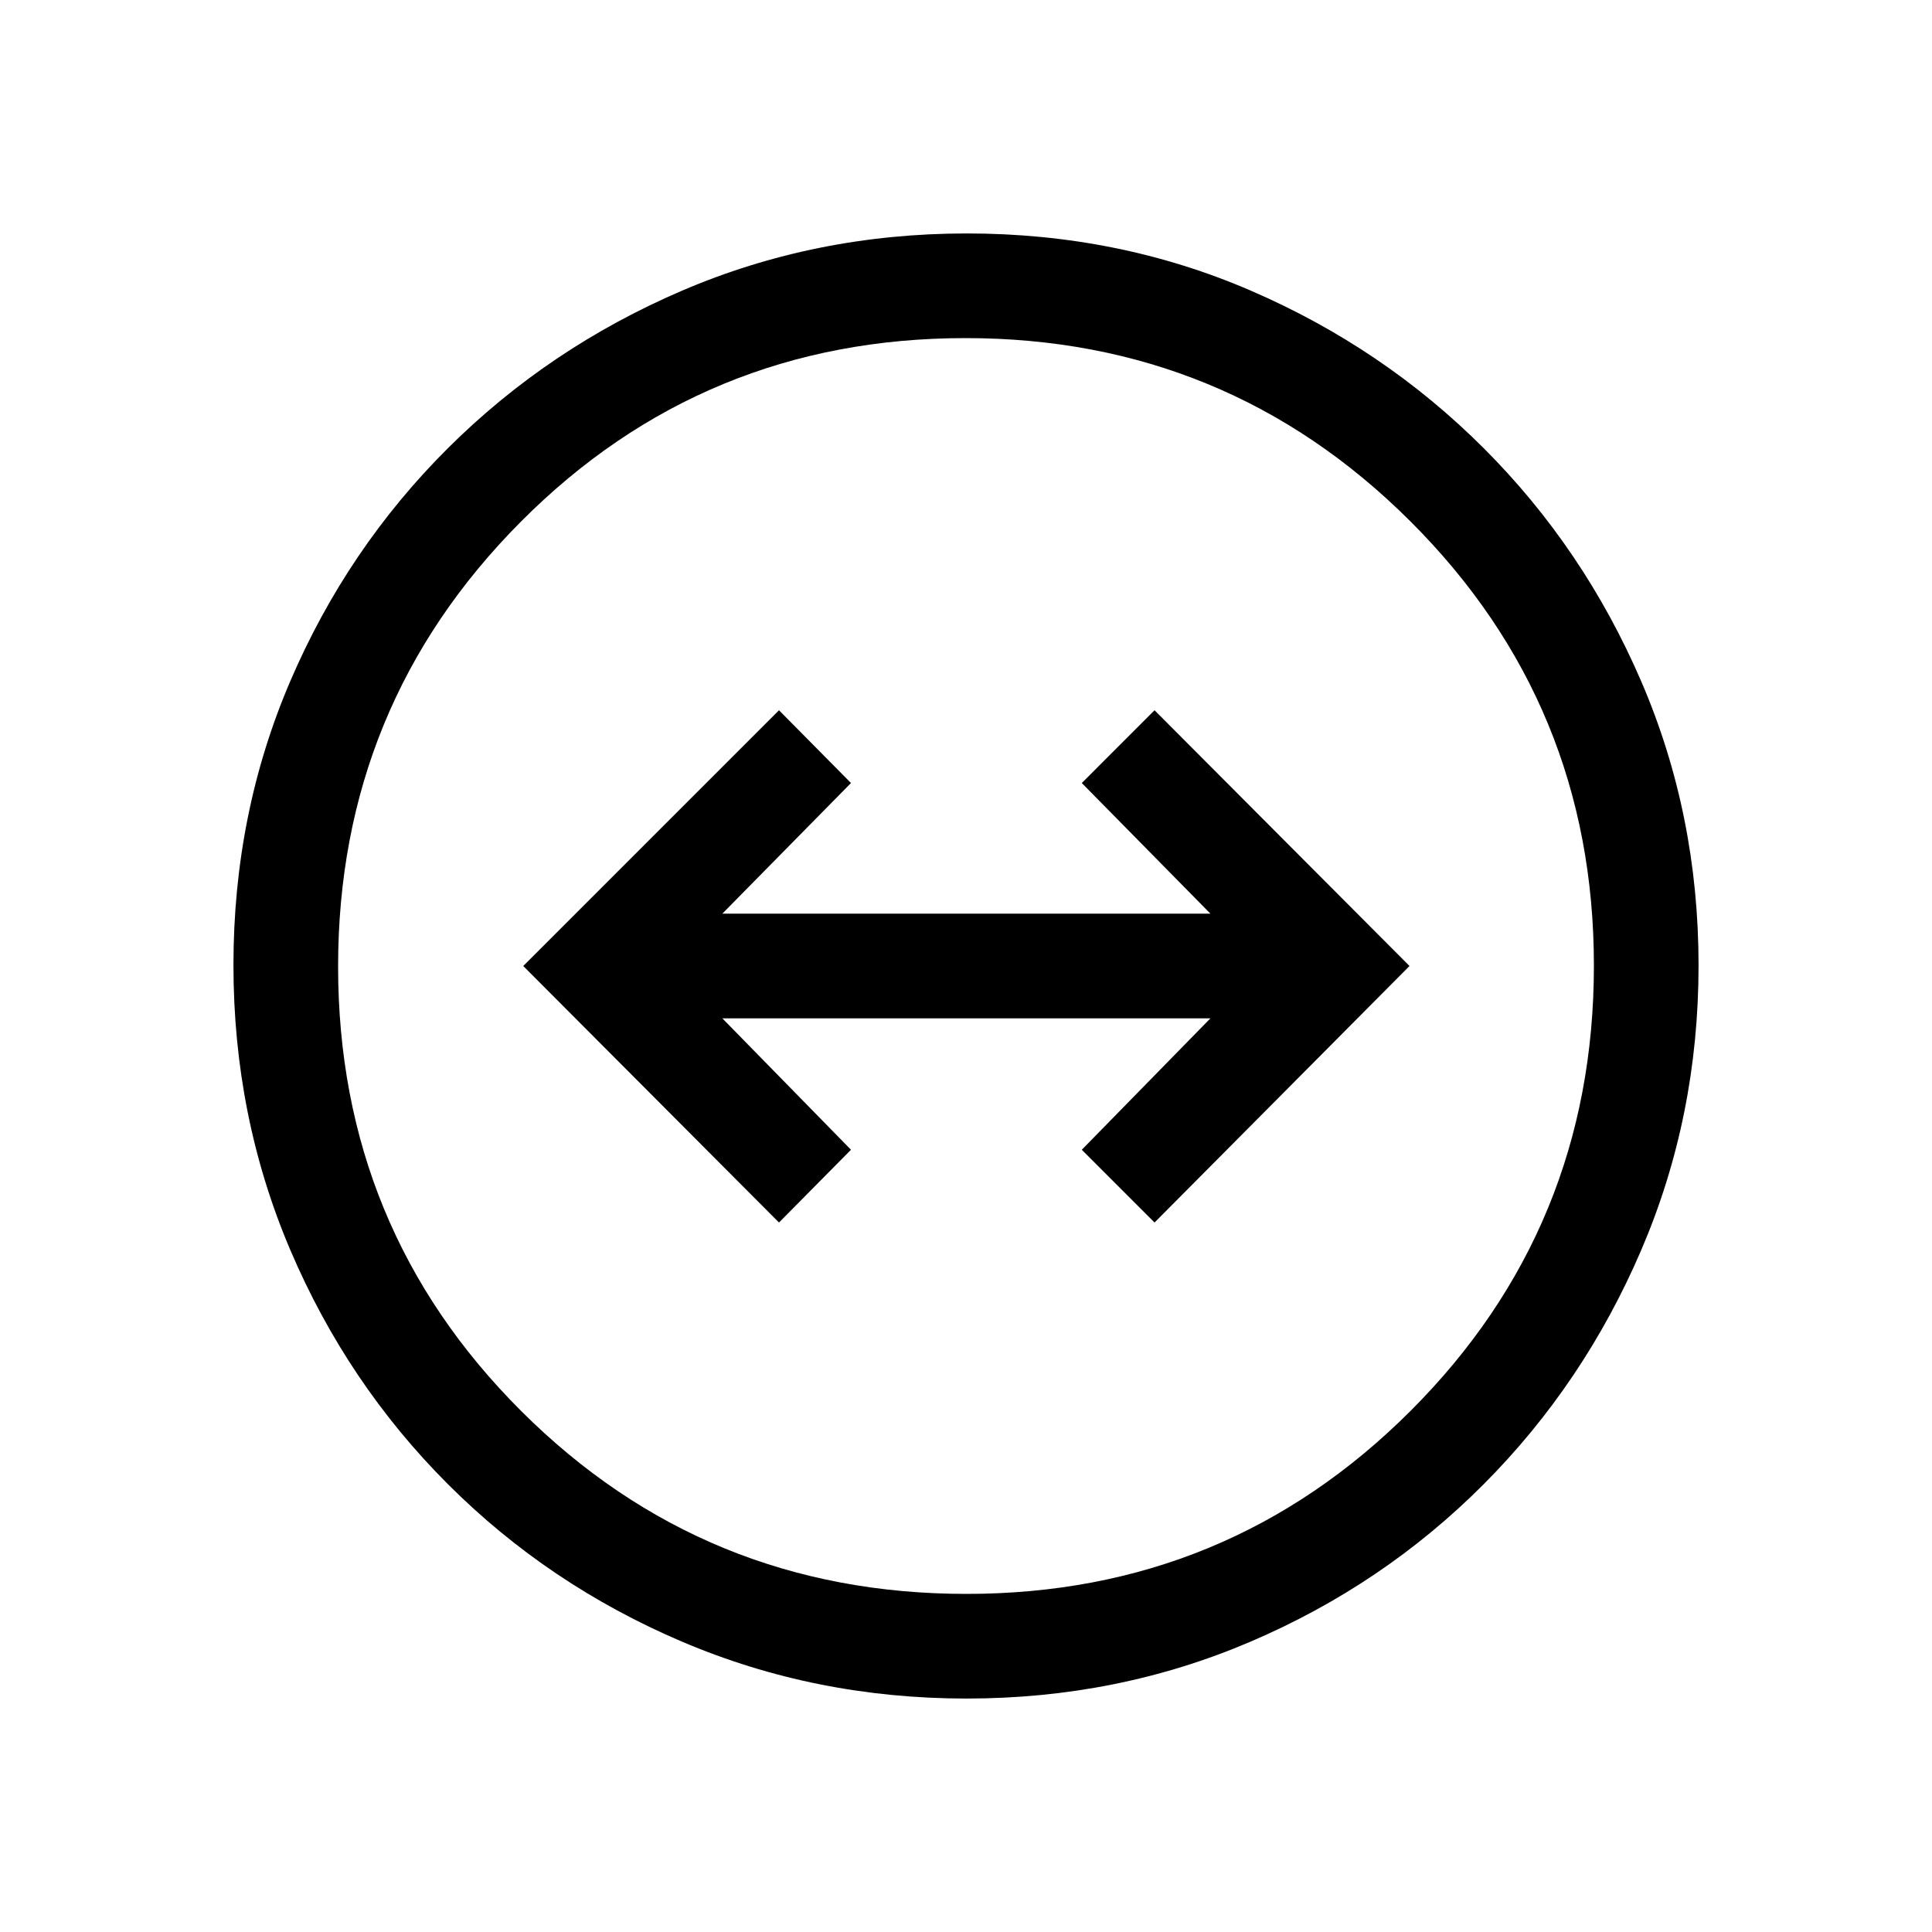 <svg xmlns="http://www.w3.org/2000/svg" height="20" viewBox="0 -960 960 960" width="20"><path d="M480.28-116q-75.05 0-141.39-28.27-66.35-28.27-116.35-78.27t-78.27-116.3Q116-405.15 116-480.46t28.27-141.15q28.27-65.85 78.27-115.66t116.3-78.27Q405.15-844 480.46-844t141.15 28.46q65.85 28.46 115.66 78.27 49.81 49.81 78.27 115.88Q844-555.32 844-480.28q0 75.05-28.46 141.39-28.46 66.35-78.27 116.35-49.81 50-115.88 78.27Q555.32-116 480.28-116Zm-.05-52Q610-168 701-259.04q91-91.03 91-221.19Q792-610 700.77-701t-221-91q-130.15 0-220.96 91.23t-90.81 221q0 130.15 91.04 220.96Q350.07-168 480.23-168ZM480-480Zm-92.92 127.46 35.77-36.15L358.92-454h242.54l-63.92 65.31 36.15 36.15L700.38-480 573.69-607.08l-36.15 36.16L601.46-506H358.92l63.93-64.92-35.77-36.16L260-480l127.08 127.46Z"/></svg>